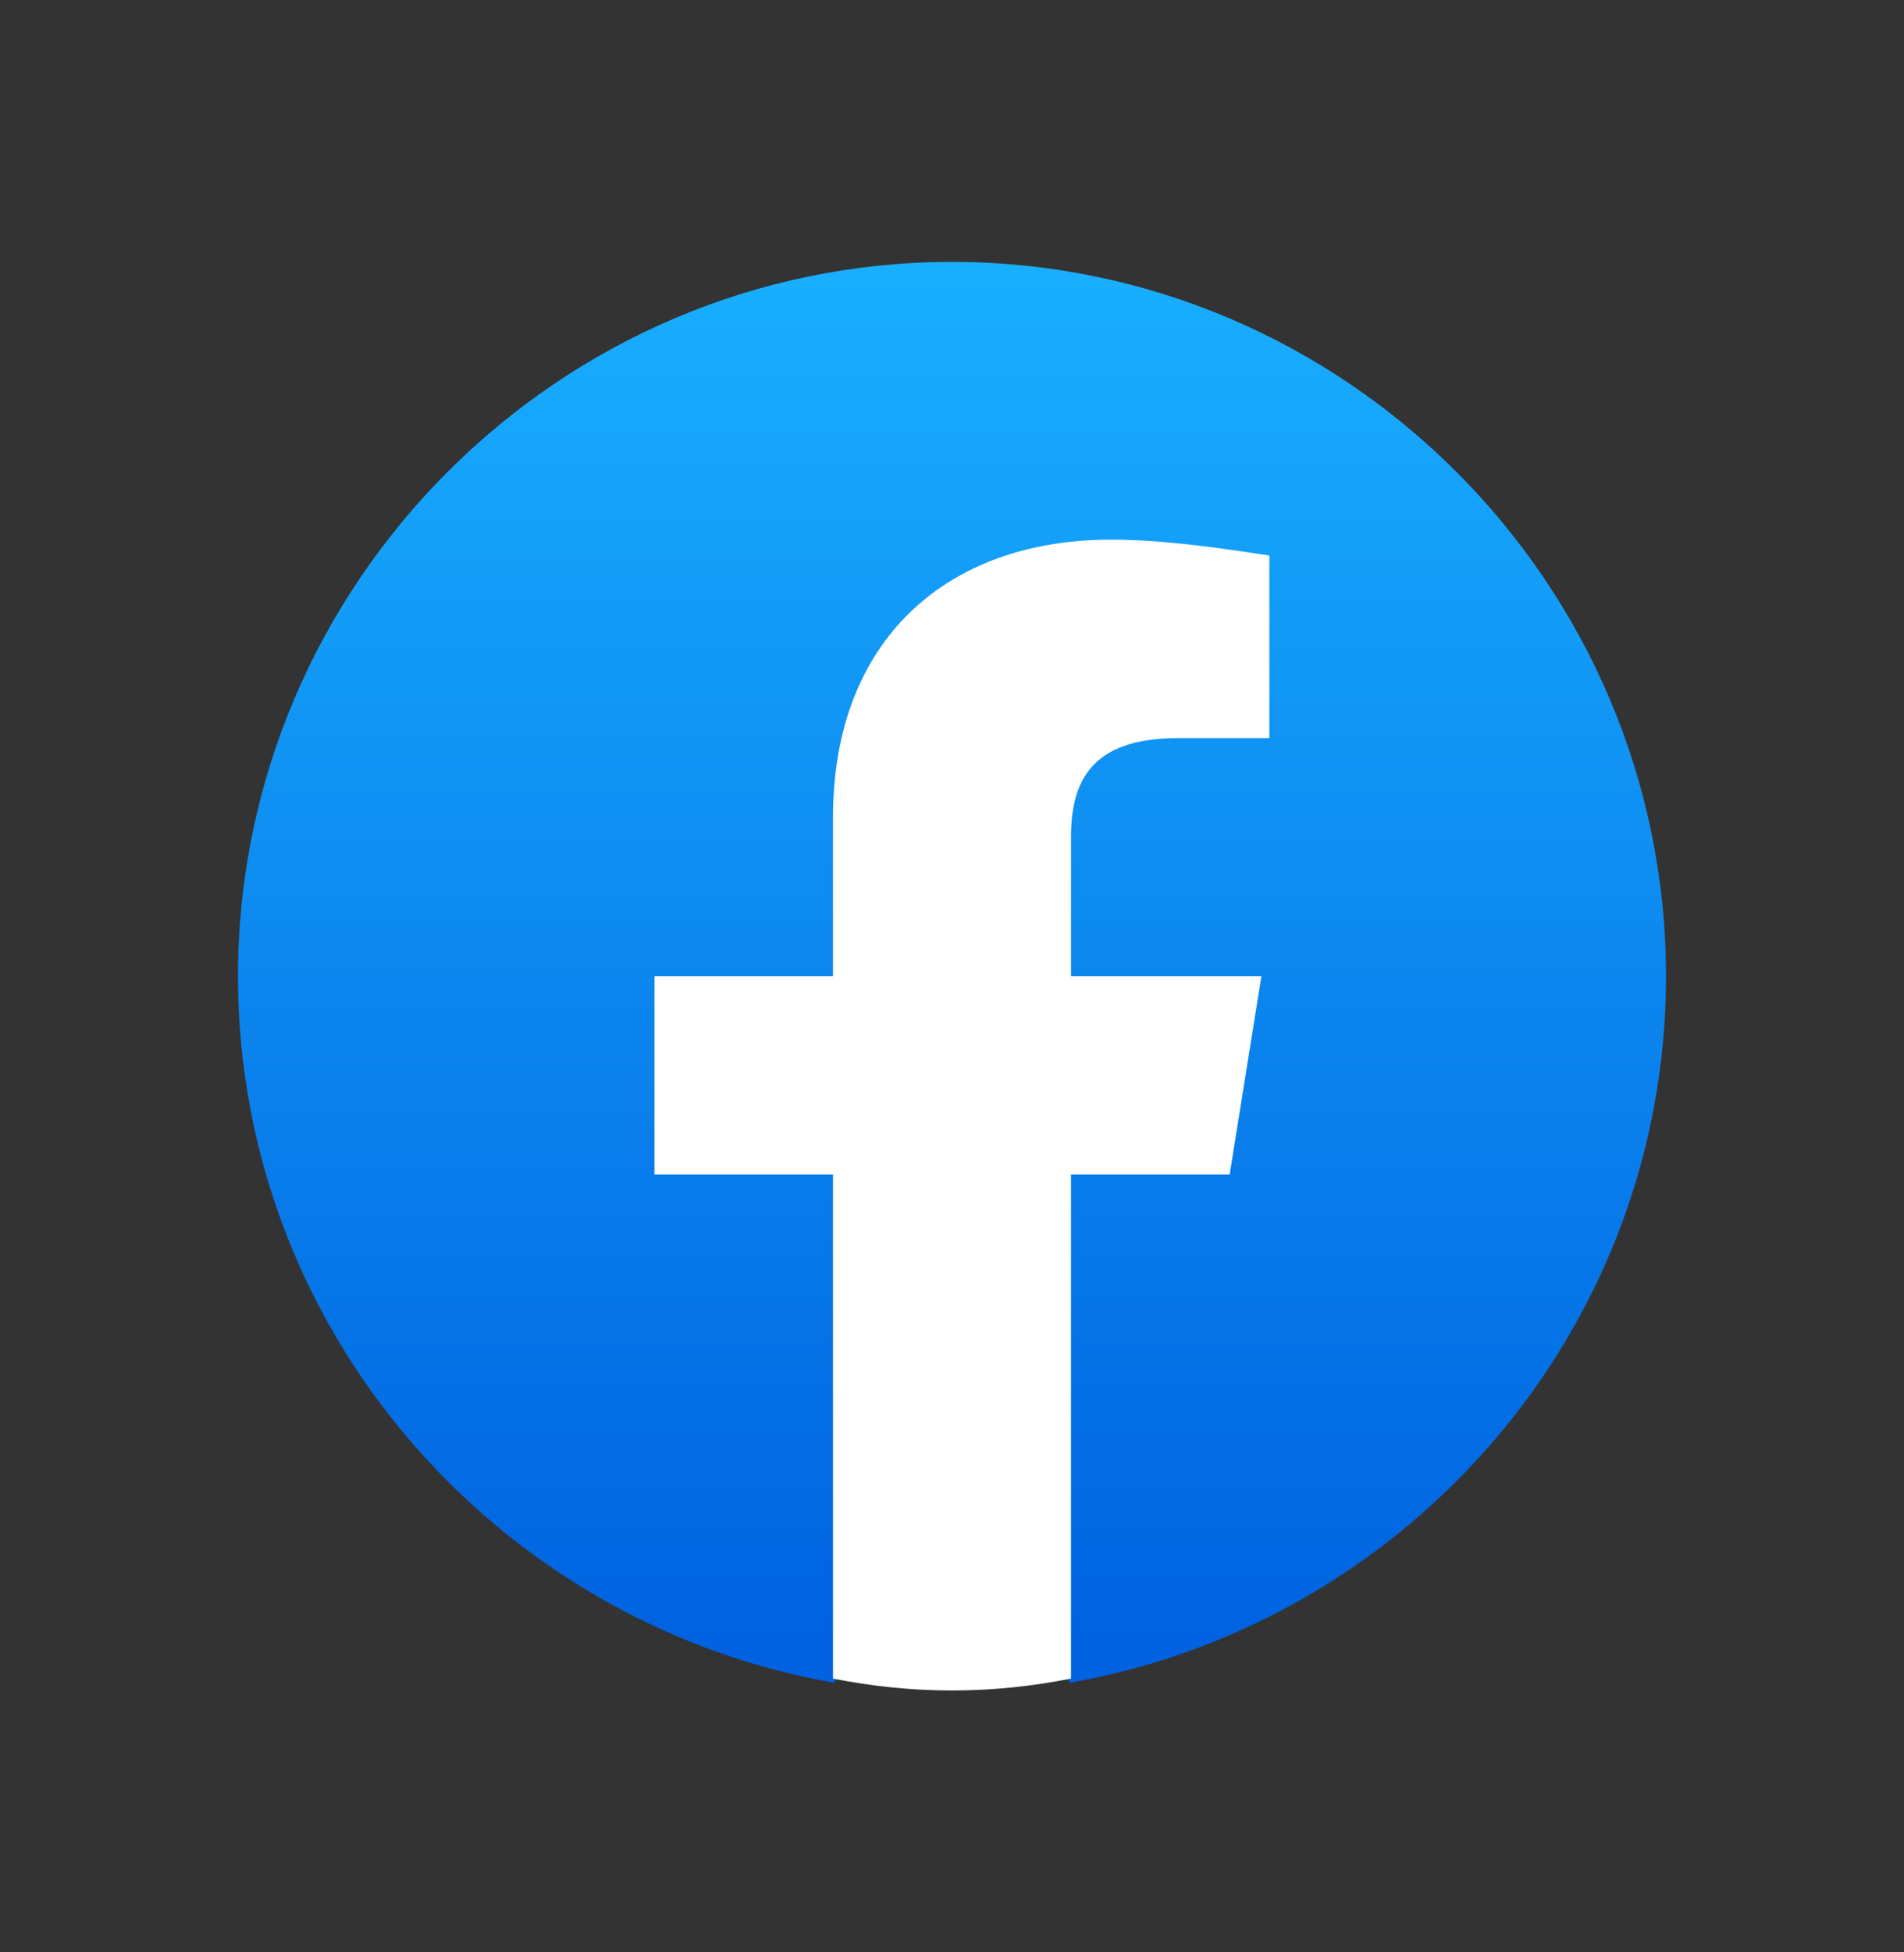 <svg width="40" height="41" viewBox="0 0 40 41" fill="none" xmlns="http://www.w3.org/2000/svg">
<rect x="0" y="0" width="40" height="41" fill="#333333" stroke="none"/>
<path d="M17.5 35.333C10.417 34.083 5 27.917 5 20.5C5 12.25 11.75 5.5 20 5.5C28.25 5.5 35 12.25 35 20.5C35 27.917 29.583 34.083 22.5 35.333L21.667 34.667H18.333L17.5 35.333Z" fill="url(#paint0_linear_2_484)"/>
<path d="M25.833 24.666L26.5 20.5H22.5V17.583C22.5 16.416 22.917 15.5 24.75 15.5H26.667V11.666C25.583 11.5 24.417 11.333 23.333 11.333C19.917 11.333 17.5 13.416 17.5 17.166V20.5H13.75V24.666H17.5V35.25C18.333 35.416 19.167 35.5 20 35.5C20.833 35.5 21.667 35.416 22.5 35.25V24.666H25.833Z" fill="white"/>
<defs>
<linearGradient id="paint0_linear_2_484" x1="20" y1="34.462" x2="20" y2="5.5" gradientUnits="userSpaceOnUse">
<stop stop-color="#0062E0"/>
<stop offset="1" stop-color="#19AFFF"/>
</linearGradient>
</defs>
</svg>
